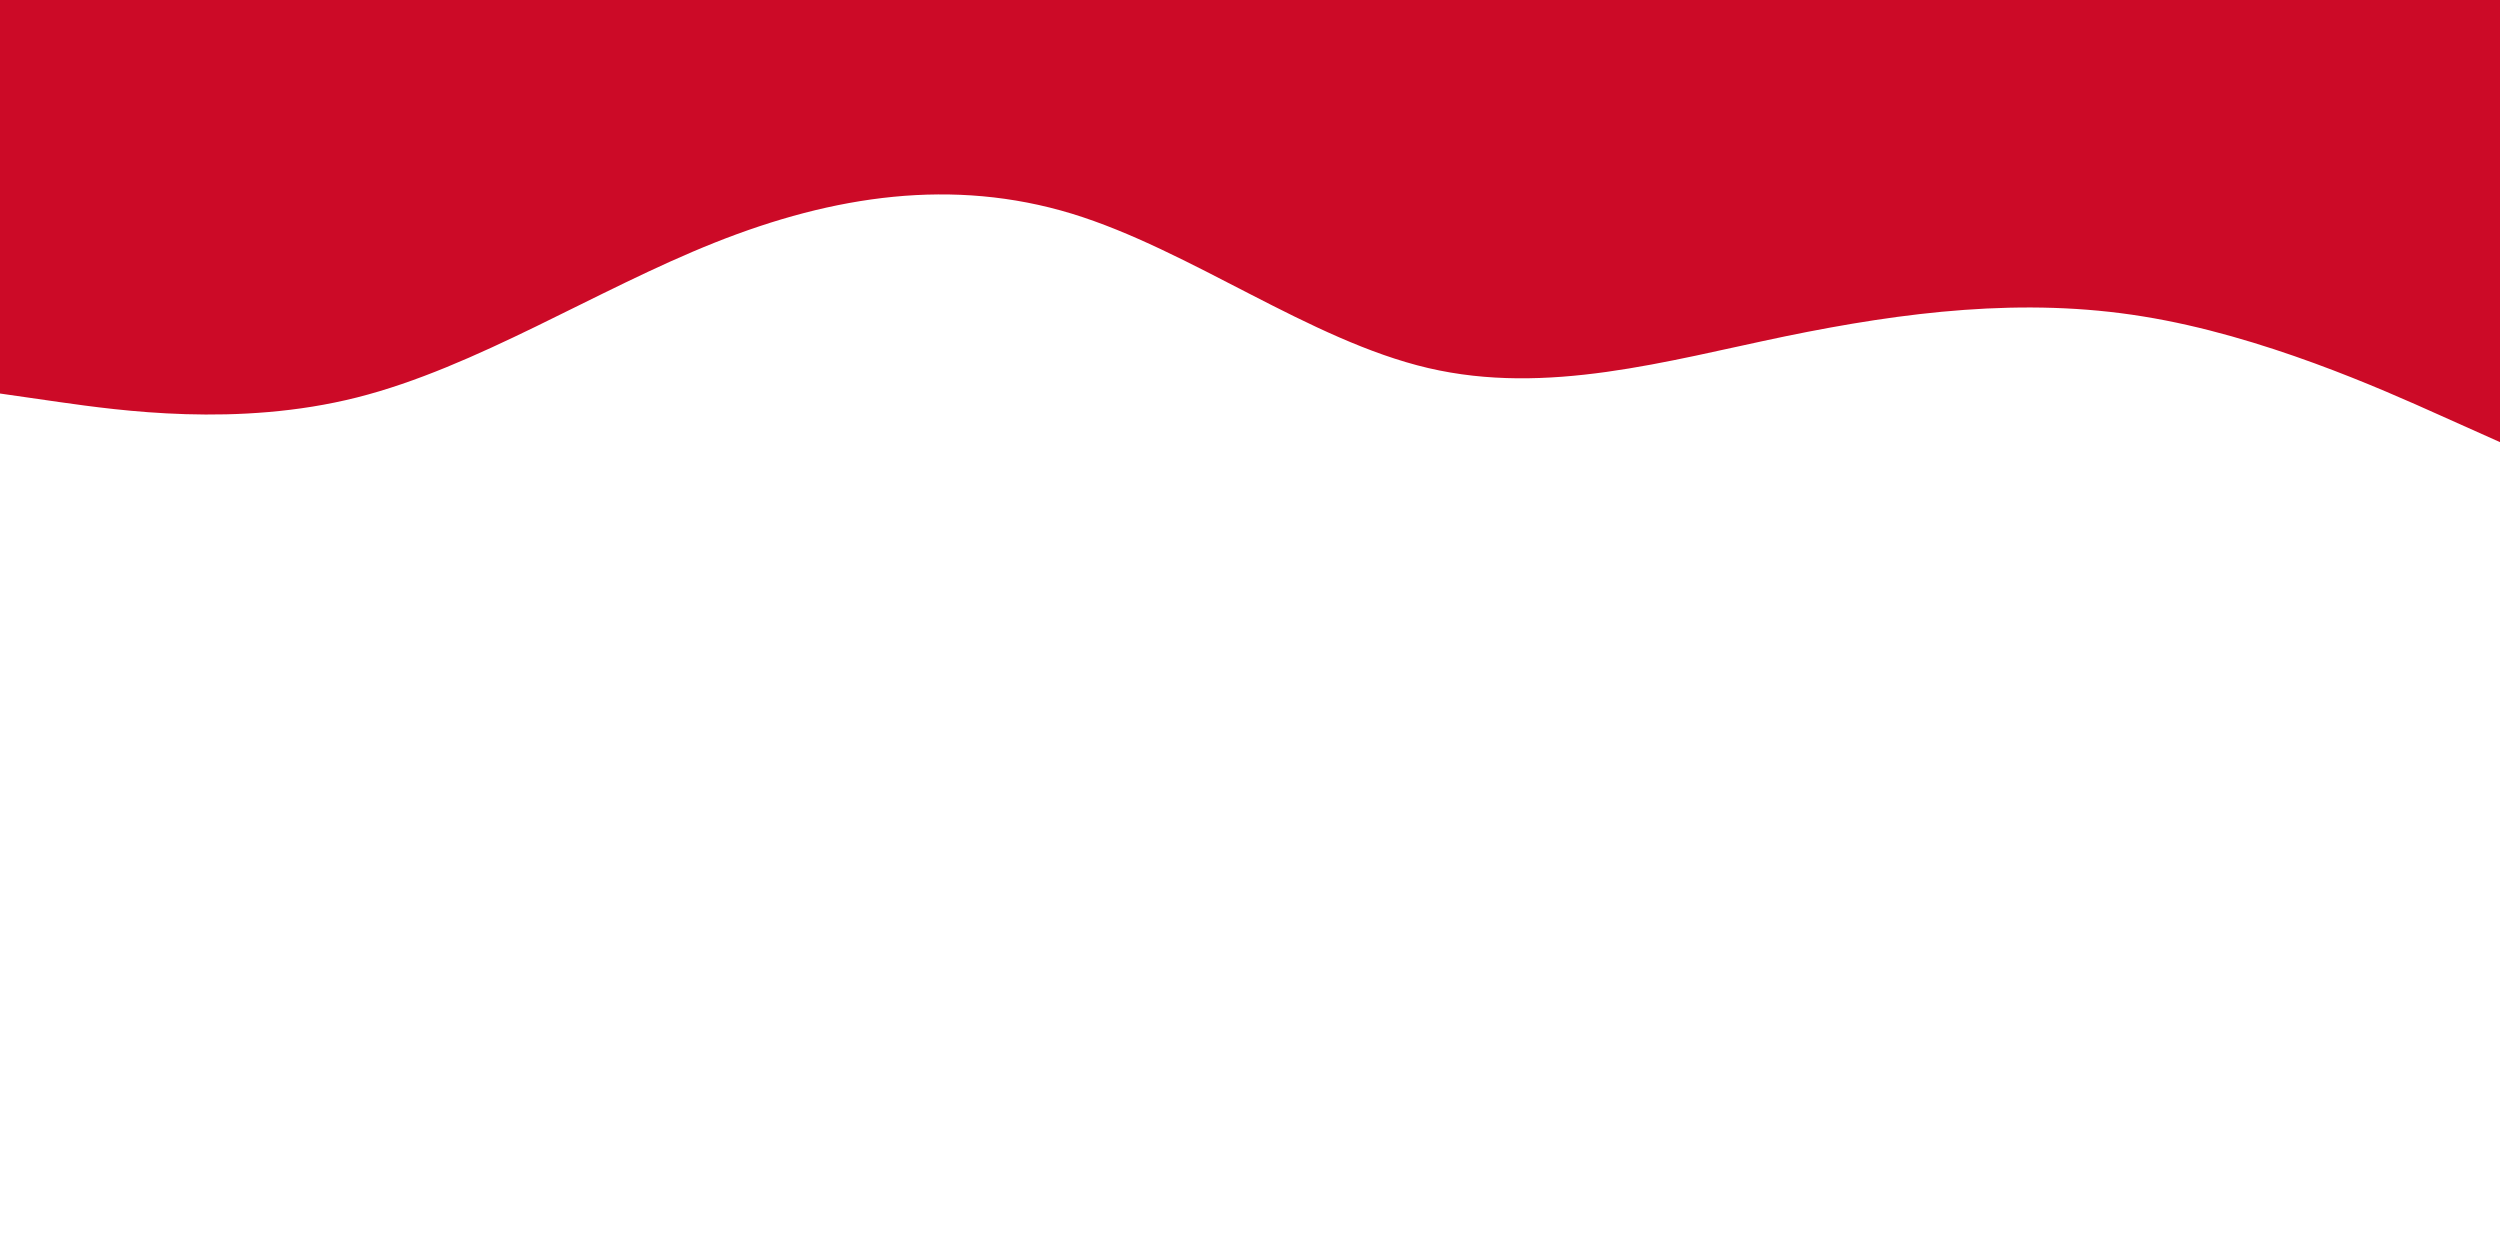 <svg id="visual" viewBox="0 0 1080 540" width="1080" height="540" xmlns="http://www.w3.org/2000/svg" xmlns:xlink="http://www.w3.org/1999/xlink" version="1.1"><path d="M0 170L25.7 173.7C51.3 177.3 102.7 184.7 154.2 171.7C205.7 158.7 257.3 125.3 308.8 104.8C360.3 84.3 411.7 76.7 463 92.3C514.3 108 565.7 147 617 159C668.3 171 719.7 156 771.2 145.3C822.7 134.7 874.3 128.3 925.8 136.7C977.3 145 1028.7 168 1054.3 179.5L1080 191L1080 0L1054.3 0C1028.7 0 977.3 0 925.8 0C874.3 0 822.7 0 771.2 0C719.7 0 668.3 0 617 0C565.7 0 514.3 0 463 0C411.7 0 360.3 0 308.8 0C257.3 0 205.7 0 154.2 0C102.7 0 51.3 0 25.7 0L0 0Z" fill="#cc0a27" stroke-linecap="round" stroke-linejoin="miter"></path></svg>